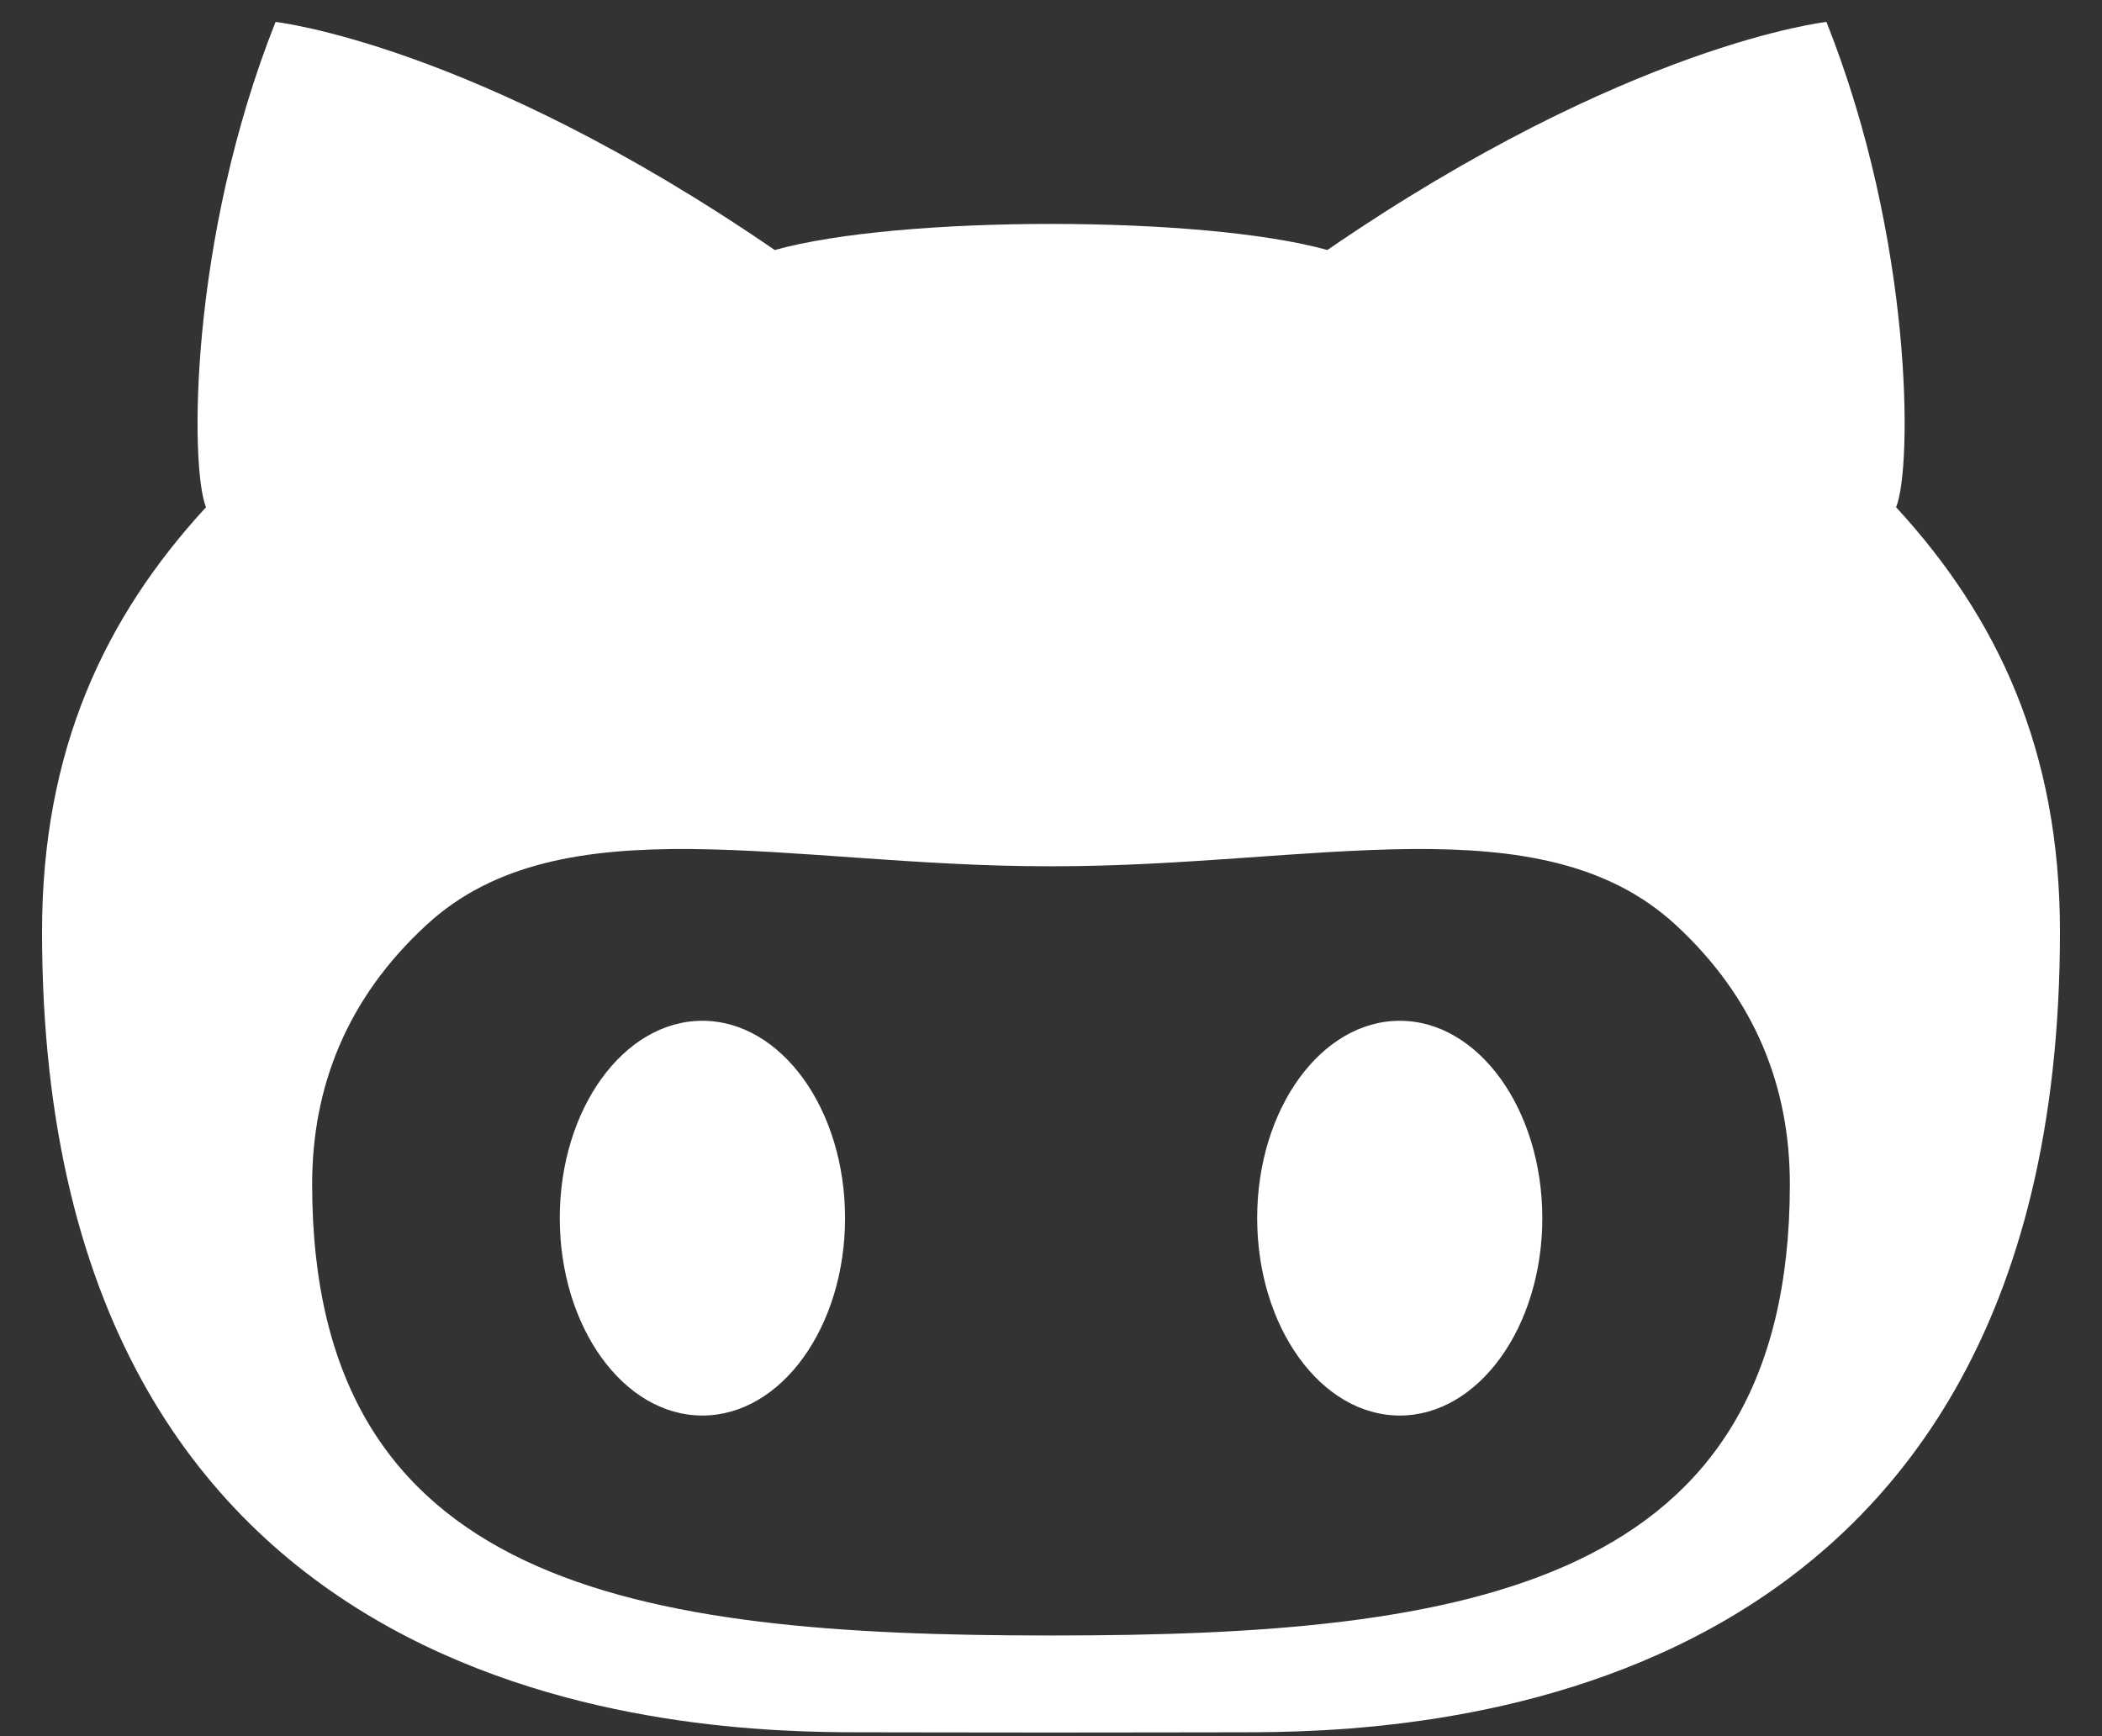 <?xml version="1.0" encoding="UTF-8"?>
<svg width="46px" height="38px" viewBox="0 0 46 38" version="1.1" xmlns="http://www.w3.org/2000/svg" xmlns:xlink="http://www.w3.org/1999/xlink">
    <rect x="0" y="0" width="46" height="38" fill="#333333" stroke="none"/>
    <!-- Generator: Sketch 52.4 (67378) - http://www.bohemiancoding.com/sketch -->
    <title>github</title>
    <desc>Created with Sketch.</desc>
    <g id="Page-1" stroke="none" stroke-width="1" fill="none" fill-rule="evenodd">
        <g id="github" fill="#FFFFFF" fill-rule="nonzero">
            <path d="M30.632,22.342 C28.909,22.342 27.512,24.278 27.512,26.659 C27.512,29.045 28.909,30.982 30.632,30.982 C32.355,30.982 33.752,29.045 33.752,26.659 C33.75,24.278 32.355,22.342 30.632,22.342 Z M41.494,11.102 C41.852,10.226 41.866,5.249 39.97,0.48 C39.97,0.48 35.624,0.958 29.048,5.472 C27.668,5.088 25.333,4.901 23.002,4.901 C20.667,4.901 18.334,5.088 16.954,5.472 C10.376,0.958 6.03,0.48 6.03,0.48 C4.136,5.249 4.155,10.226 4.508,11.102 C2.281,13.522 0.92,16.428 0.92,20.393 C0.92,37.639 15.231,37.915 18.841,37.915 C19.662,37.915 21.284,37.92 23.002,37.92 C24.718,37.92 26.343,37.915 27.159,37.915 C30.774,37.915 45.08,37.639 45.08,20.393 C45.08,16.428 43.722,13.522 41.494,11.102 Z M23.067,35.796 L22.933,35.796 C13.882,35.796 6.831,34.718 6.831,25.92 C6.831,23.81 7.575,21.857 9.344,20.234 C12.289,17.53 17.276,18.96 22.933,18.96 C22.957,18.96 22.981,18.96 23.002,18.96 C23.026,18.96 23.046,18.96 23.067,18.96 C28.724,18.96 33.714,17.53 36.661,20.234 C38.425,21.857 39.169,23.81 39.169,25.92 C39.169,34.718 32.12,35.796 23.067,35.796 Z M15.37,22.342 C13.647,22.342 12.25,24.278 12.25,26.659 C12.25,29.045 13.647,30.982 15.37,30.982 C17.096,30.982 18.493,29.045 18.493,26.659 C18.493,24.278 17.096,22.342 15.37,22.342 Z" id="Shape"></path>
        </g>
    </g>
</svg>